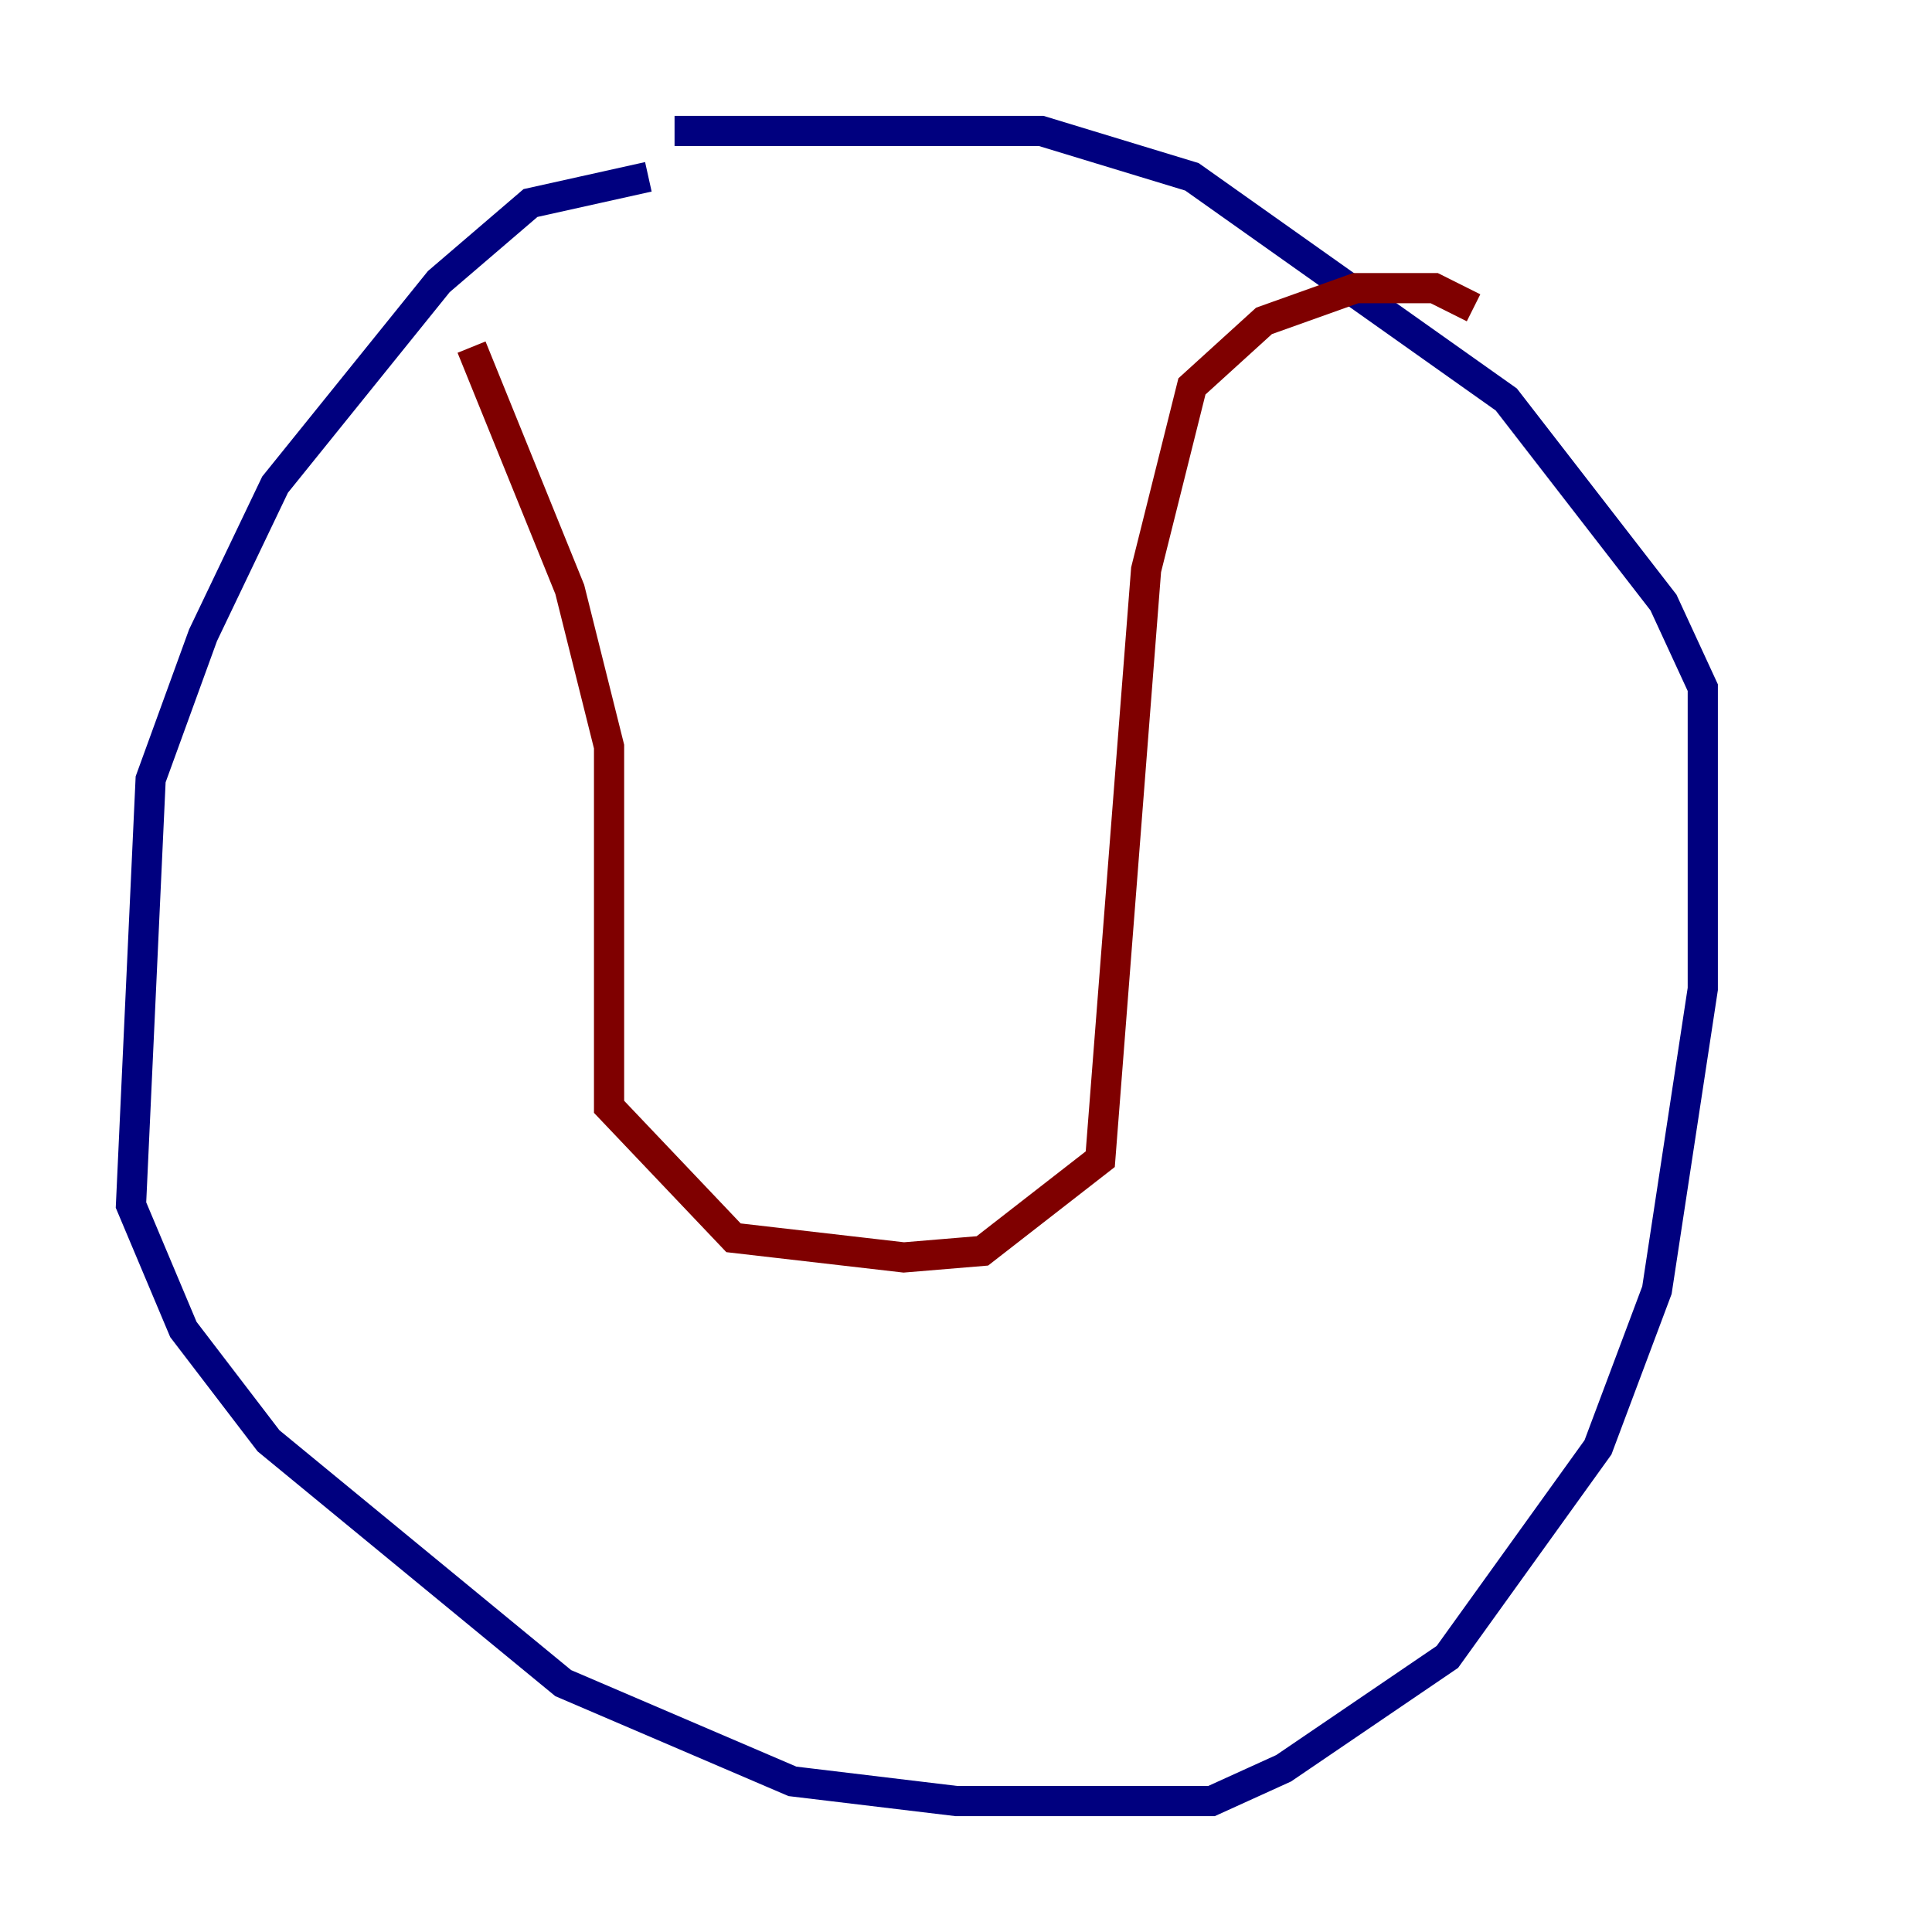 <?xml version="1.0" encoding="utf-8" ?>
<svg baseProfile="tiny" height="128" version="1.2" viewBox="0,0,128,128" width="128" xmlns="http://www.w3.org/2000/svg" xmlns:ev="http://www.w3.org/2001/xml-events" xmlns:xlink="http://www.w3.org/1999/xlink"><defs /><polyline fill="none" points="42.956,11.715 35.146,13.451 29.071,18.658 18.224,32.108 13.451,42.088 9.98,51.634 8.678,79.837 12.149,88.081 17.79,95.458 37.315,111.512 52.502,118.02 63.349,119.322 80.271,119.322 85.044,117.153 95.891,109.776 105.871,95.891 109.776,85.478 112.814,65.519 112.814,45.559 110.21,39.919 99.797,26.468 78.969,11.715 68.99,8.678 44.691,8.678" stroke="#00007f" stroke-width="2" /><polyline fill="none" points="31.241,22.997 37.749,39.051 40.352,49.464 40.352,73.329 48.597,82.007 59.878,83.308 65.085,82.875 72.895,76.8 75.932,37.749 78.969,25.6 83.742,21.261 89.817,19.091 95.024,19.091 97.627,20.393" stroke="#7f0000" stroke-width="2" /></svg>